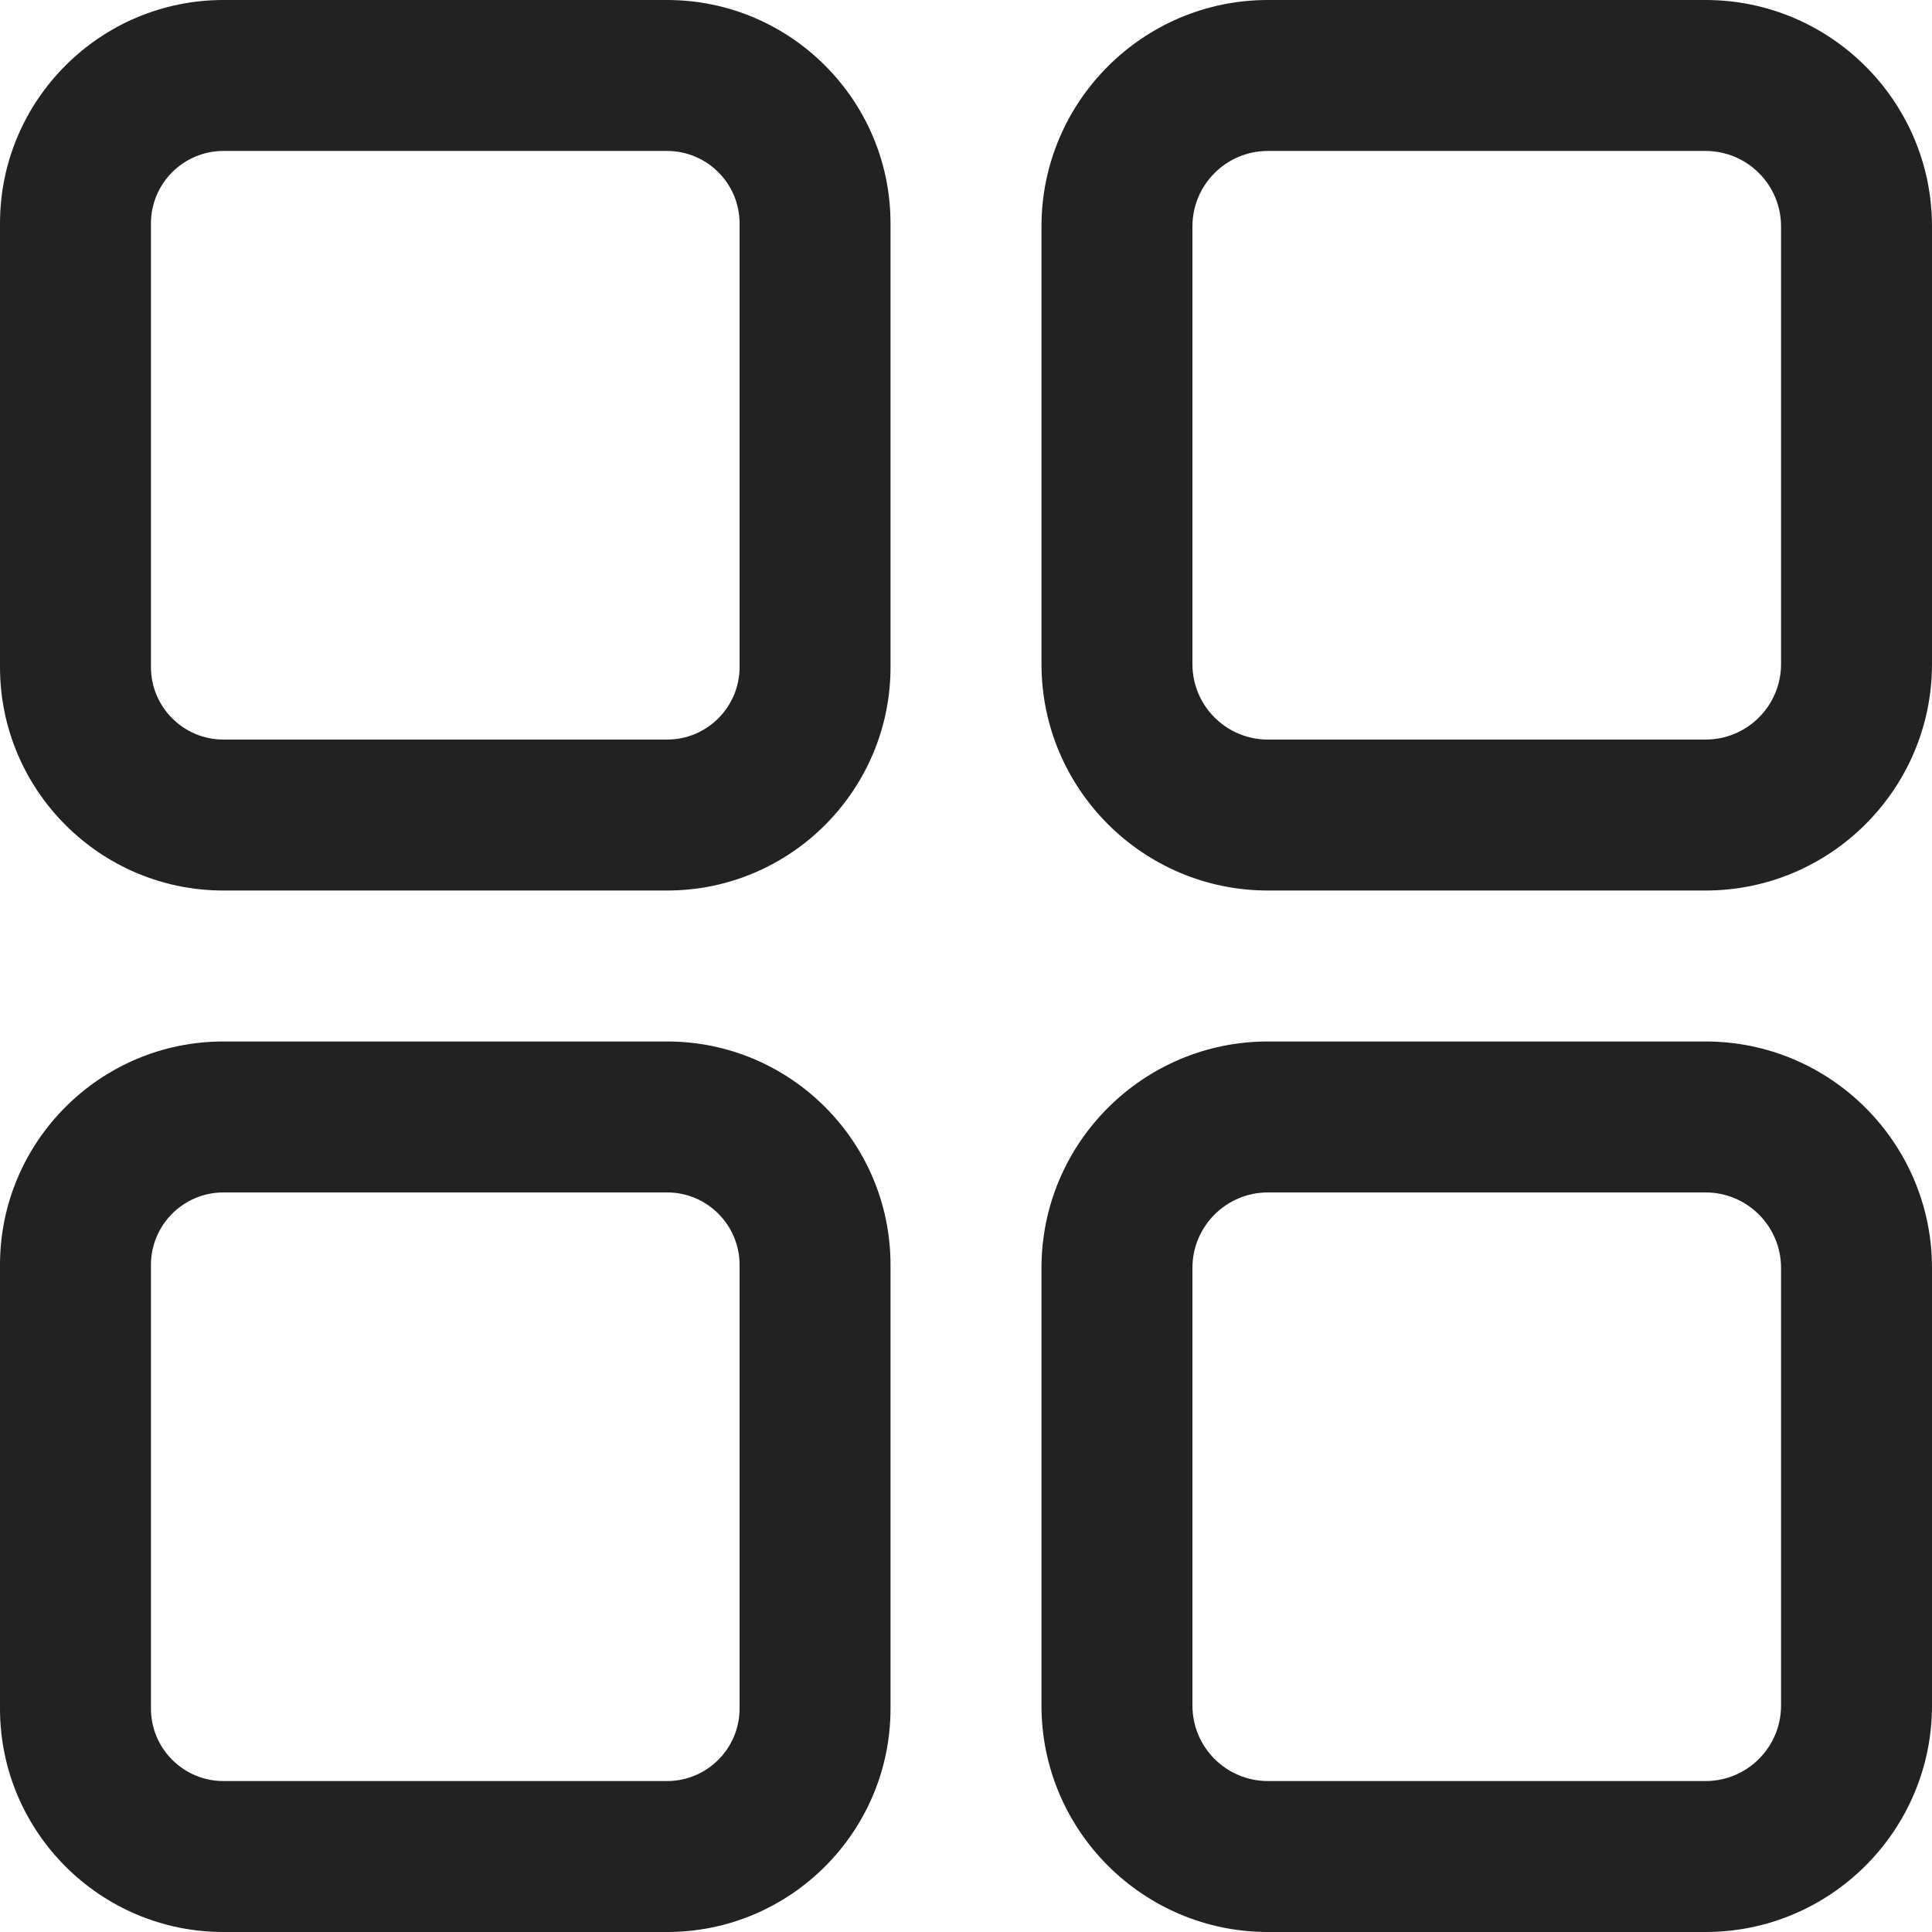 <svg width="30" height="30" viewBox="0 0 30 30" fill="none" xmlns="http://www.w3.org/2000/svg">
<path fill-rule="evenodd" clip-rule="evenodd" d="M3.469 0H10.359C12.272 0 13.828 1.556 13.828 3.469V10.359C13.828 12.272 12.272 13.828 10.359 13.828H3.469C1.556 13.828 0 12.272 0 10.359V3.469C0 1.556 1.556 0 3.469 0ZM10.359 11.484C10.979 11.484 11.484 10.979 11.484 10.359V3.469C11.484 2.849 10.979 2.344 10.359 2.344H3.469C2.849 2.344 2.344 2.849 2.344 3.469V10.359C2.344 10.979 2.849 11.484 3.469 11.484H10.359Z" fill="#222222"/>
<path fill-rule="evenodd" clip-rule="evenodd" d="M19.688 0H26.484C28.423 0 30 1.577 30 3.516V10.312C30 12.251 28.423 13.828 26.484 13.828H19.688C17.749 13.828 16.172 12.251 16.172 10.312V3.516C16.172 1.577 17.749 0 19.688 0ZM26.484 11.484C27.131 11.484 27.656 10.959 27.656 10.312V3.516C27.656 2.869 27.131 2.344 26.484 2.344H19.688C19.041 2.344 18.516 2.869 18.516 3.516V10.312C18.516 10.959 19.041 11.484 19.688 11.484H26.484Z" fill="#222222"/>
<path fill-rule="evenodd" clip-rule="evenodd" d="M3.469 16.172H10.359C12.272 16.172 13.828 17.728 13.828 19.641V26.531C13.828 28.444 12.272 30 10.359 30H3.469C1.556 30 0 28.444 0 26.531V19.641C0 17.728 1.556 16.172 3.469 16.172ZM10.359 27.656C10.979 27.656 11.484 27.151 11.484 26.531V19.641C11.484 19.02 10.979 18.516 10.359 18.516H3.469C2.849 18.516 2.344 19.02 2.344 19.641V26.531C2.344 27.151 2.849 27.656 3.469 27.656H10.359Z" fill="#222222"/>
<path fill-rule="evenodd" clip-rule="evenodd" d="M19.688 16.172H26.484C28.423 16.172 30 17.749 30 19.688V26.484C30 28.423 28.423 30 26.484 30H19.688C17.749 30 16.172 28.423 16.172 26.484V19.688C16.172 17.749 17.749 16.172 19.688 16.172ZM26.484 27.656C27.131 27.656 27.656 27.131 27.656 26.484V19.688C27.656 19.041 27.131 18.516 26.484 18.516H19.688C19.041 18.516 18.516 19.041 18.516 19.688V26.484C18.516 27.131 19.041 27.656 19.688 27.656H26.484Z" fill="#222222"/>
</svg>
